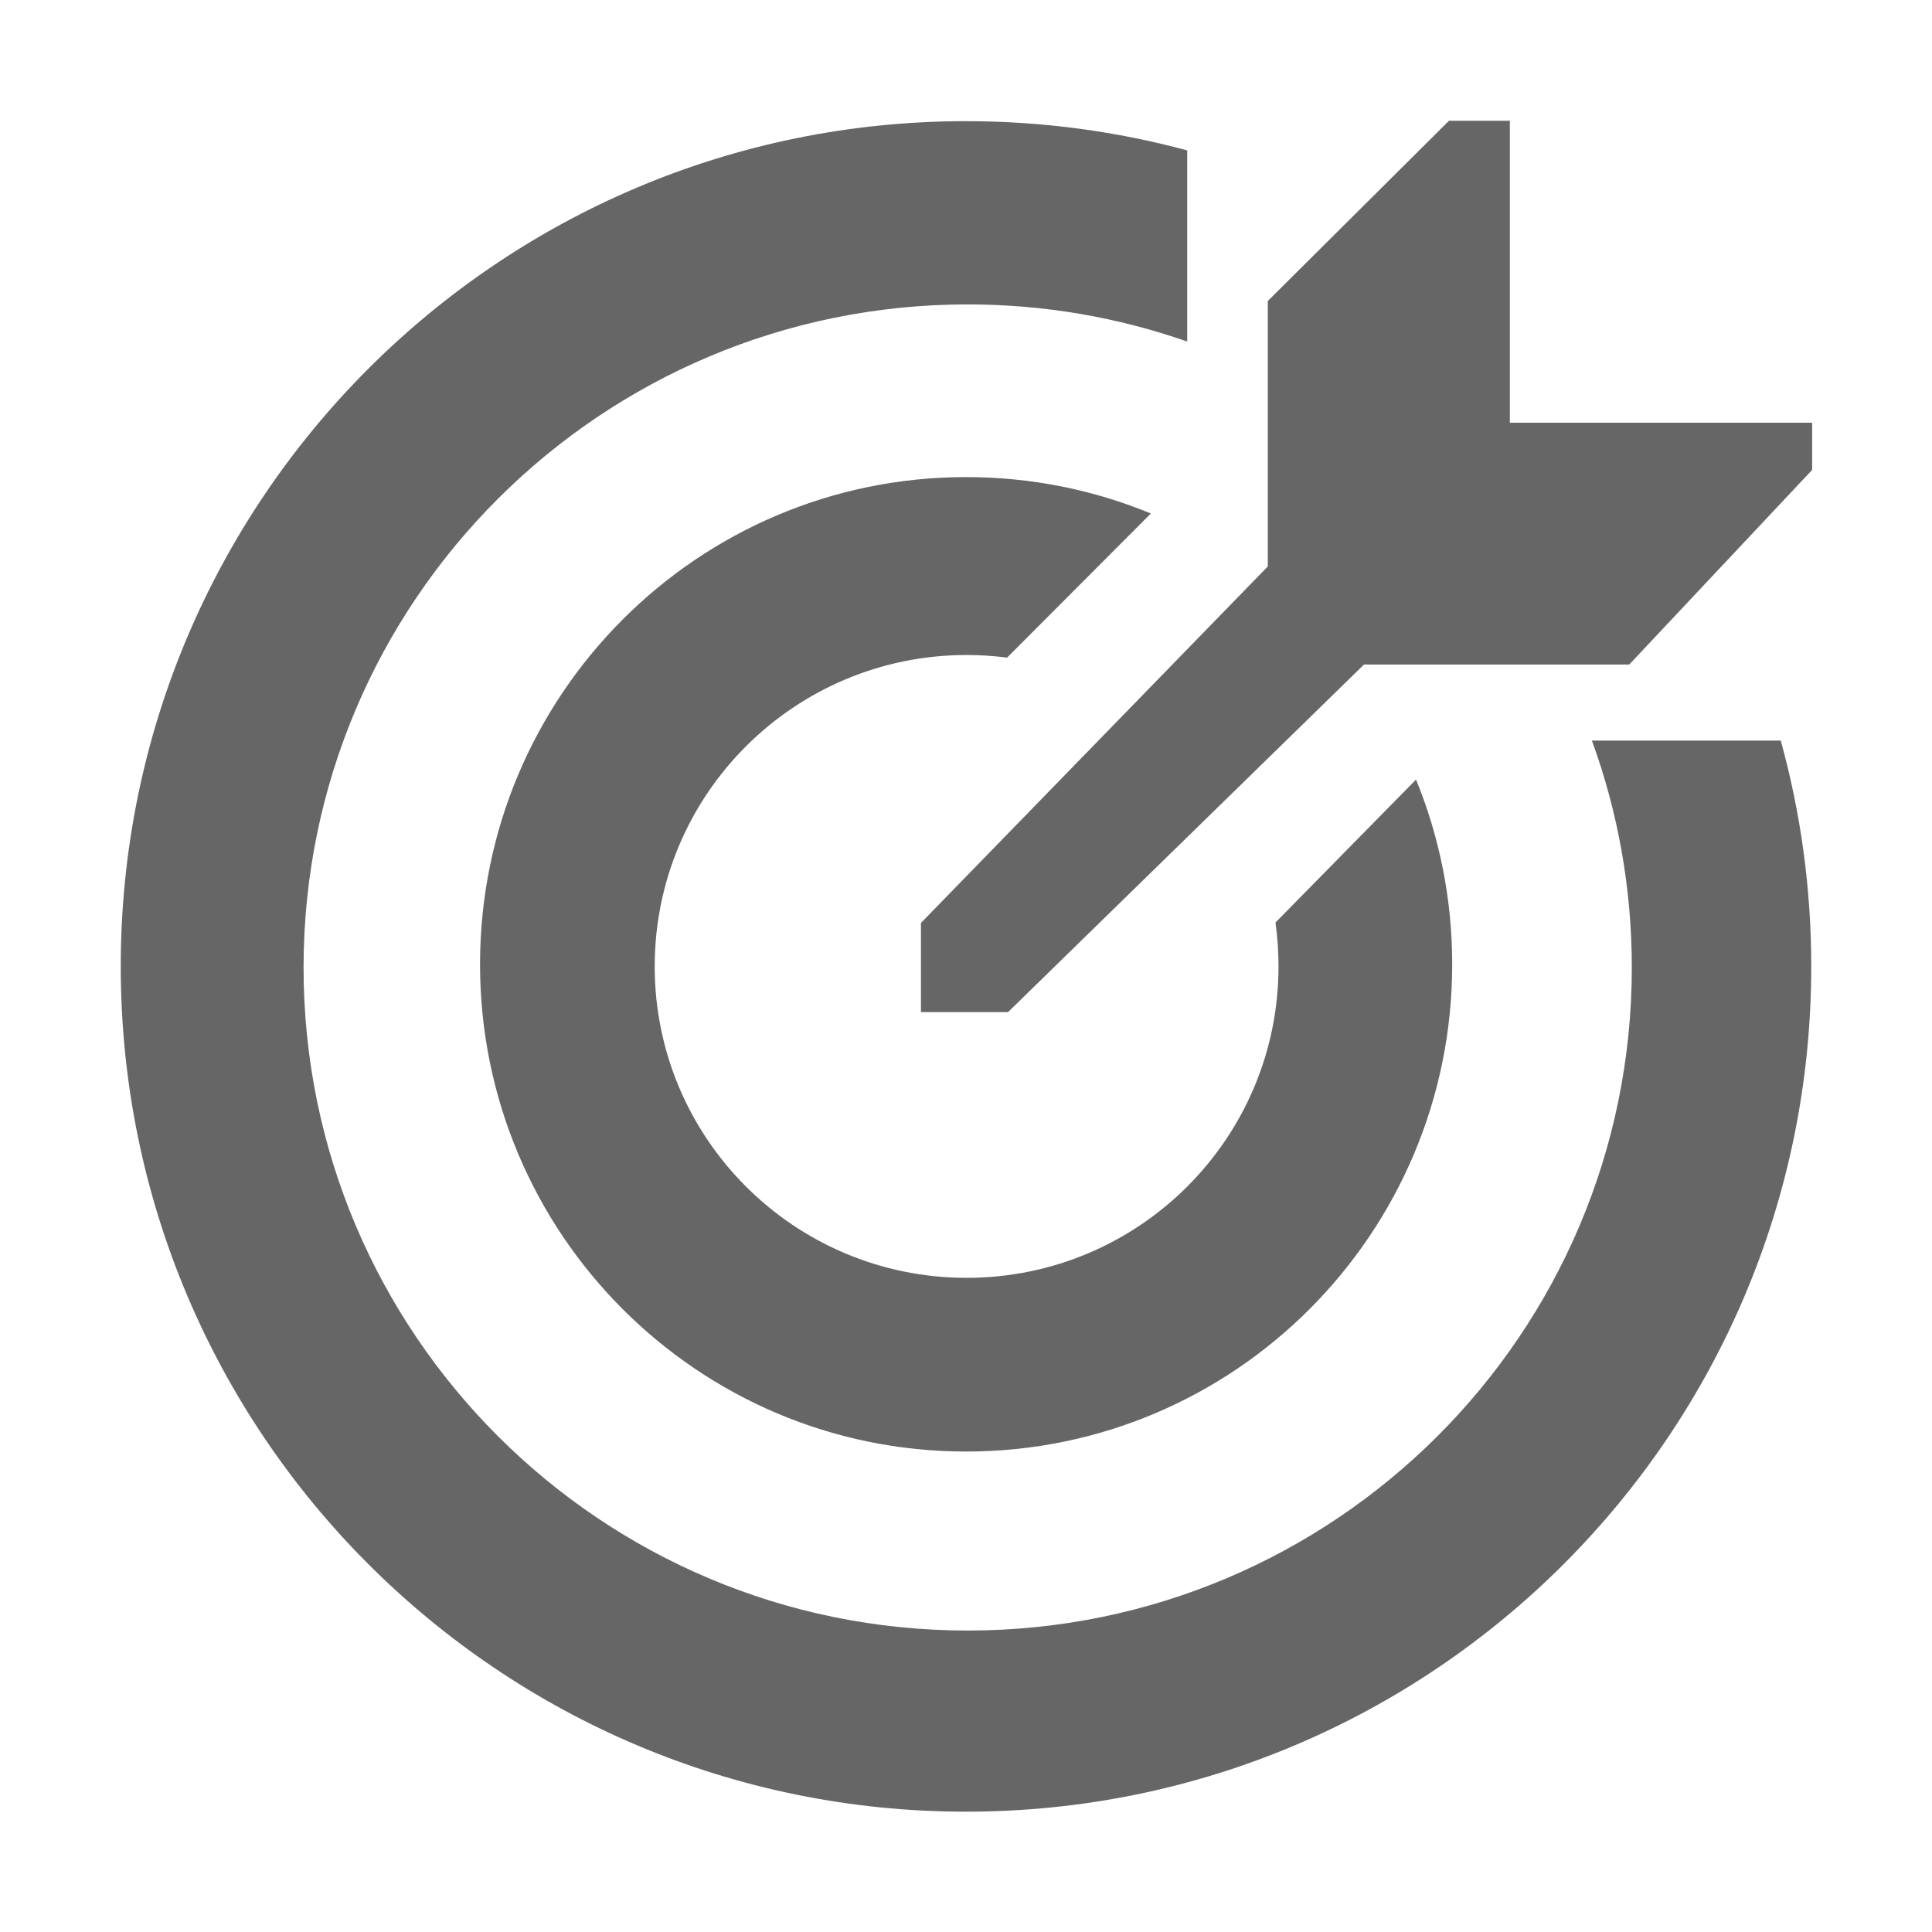 <!--?xml version="1.0" encoding="UTF-8"?-->
<svg width="32px" height="32px" viewBox="0 0 32 32" version="1.1" xmlns="http://www.w3.org/2000/svg" xmlns:xlink="http://www.w3.org/1999/xlink">
    <title>1829.投标</title>
    <g id="1829.投标" stroke="none" stroke-width="1" fill="none" fill-rule="evenodd">
        <path d="M16,2.007 C17.268,2.007 18.496,2.176 19.664,2.491 L19.664,5.657 C18.526,5.259 17.303,5.042 16.028,5.042 C9.953,5.042 5.028,9.959 5.028,16.025 C5.028,22.09 9.953,27.007 16.028,27.007 C22.103,27.007 27.028,22.09 27.028,16.025 C27.028,14.705 26.795,13.439 26.367,12.267 L29.495,12.267 C29.824,13.457 30,14.712 30,16.007 C30,23.739 23.732,30.007 16,30.007 C8.268,30.007 2,23.739 2,16.007 C2,8.275 8.268,2.007 16,2.007 Z M16.002,7.902 C17.085,7.902 18.119,8.116 19.062,8.505 L16.681,10.892 C16.462,10.864 16.238,10.849 16.01,10.849 C13.157,10.849 10.844,13.158 10.844,16.007 C10.844,18.856 13.157,21.165 16.01,21.165 C18.864,21.165 21.176,18.856 21.176,16.007 C21.176,15.76 21.159,15.517 21.126,15.28 L23.454,12.912 C23.84,13.856 24.053,14.889 24.053,15.972 C24.053,20.429 20.448,24.042 16.002,24.042 C11.555,24.042 7.951,20.429 7.951,15.972 C7.951,11.515 11.555,7.902 16.002,7.902 Z M25.008,2 L25.008,7.002 L30.015,7.002 L30.015,7.783 L26.986,11.006 L22.593,11.006 L16.696,16.764 L15.254,16.764 L15.254,15.287 L20.999,9.382 L20.999,4.985 L24,2 L25.008,2 Z" id="形状结合" fill="#666666"></path>
    </g>
</svg>
